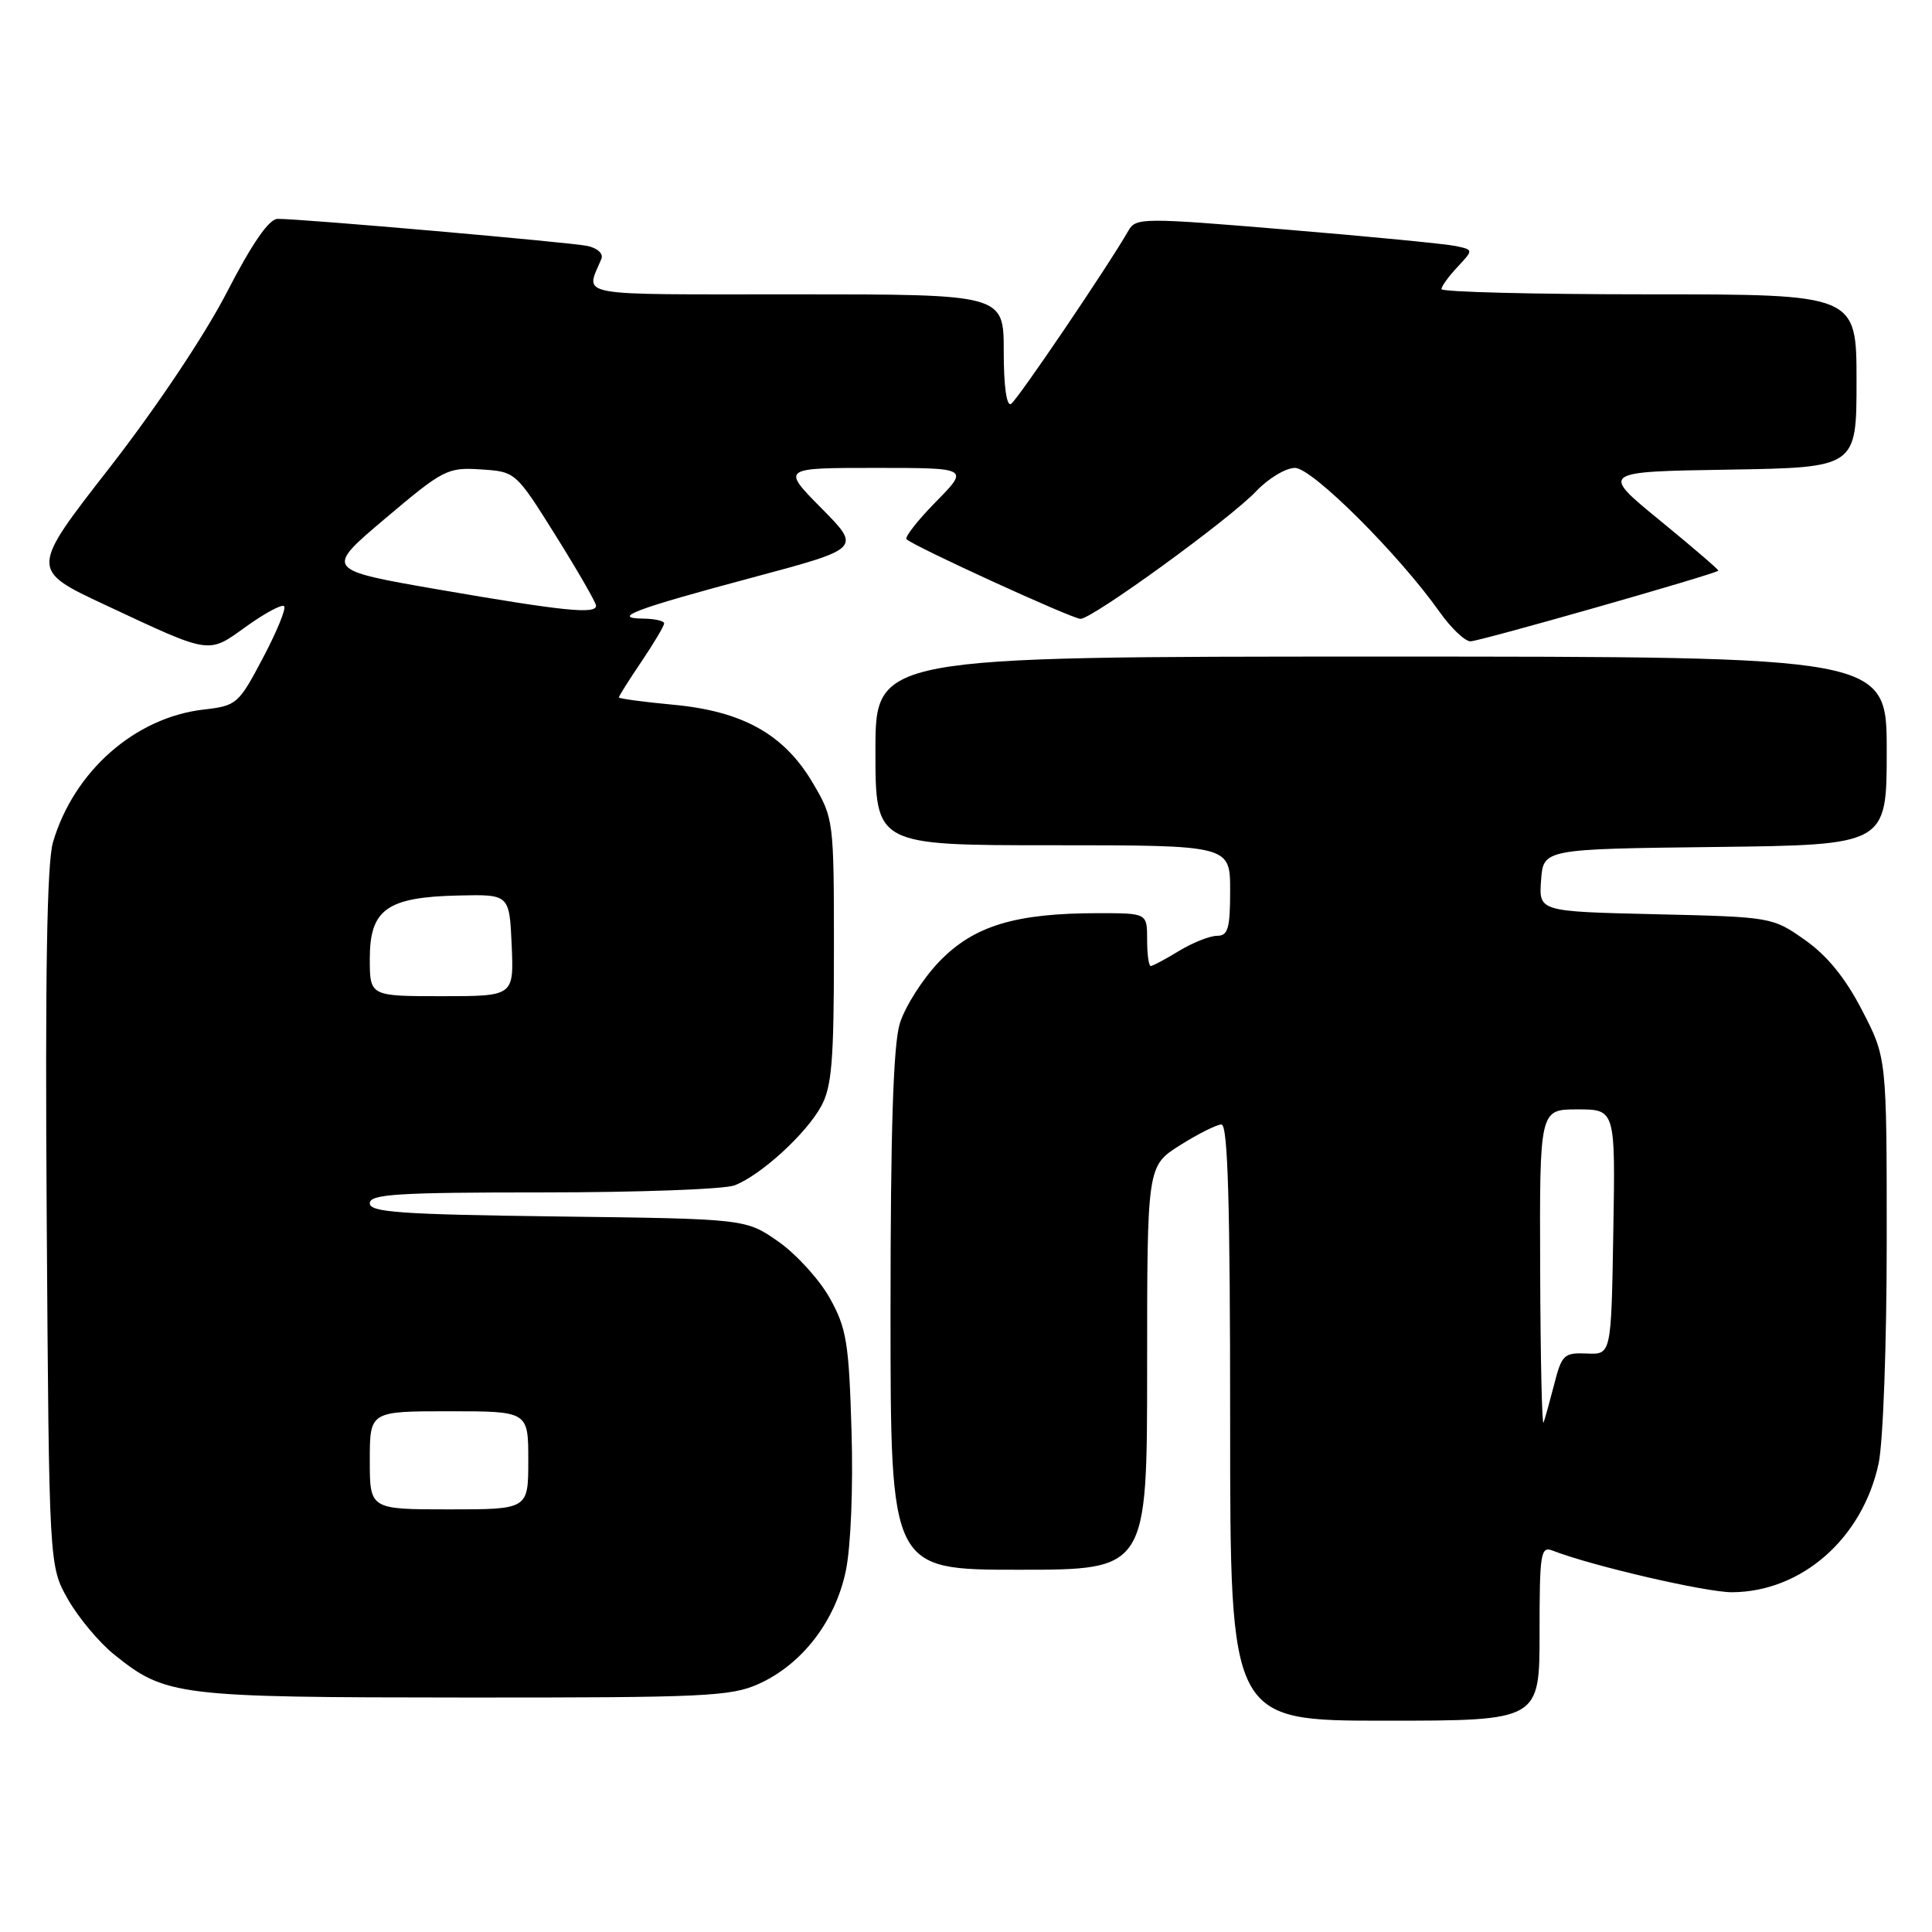 <?xml version="1.0" encoding="UTF-8" standalone="no"?>
<!DOCTYPE svg PUBLIC "-//W3C//DTD SVG 1.1//EN" "http://www.w3.org/Graphics/SVG/1.1/DTD/svg11.dtd" >
<svg xmlns="http://www.w3.org/2000/svg" xmlns:xlink="http://www.w3.org/1999/xlink" version="1.1" viewBox="0 0 256 256">
 <g >
 <path fill="currentColor"
d=" M 204.00 216.39 C 204.00 205.75 204.14 204.84 205.75 205.47 C 210.93 207.49 226.04 210.99 229.50 210.98 C 238.73 210.93 246.80 203.85 248.93 193.90 C 249.52 191.12 250.00 178.10 250.00 164.54 C 250.00 140.17 250.00 140.17 246.74 133.88 C 244.52 129.58 242.11 126.62 239.15 124.54 C 234.86 121.52 234.73 121.50 219.36 121.14 C 203.90 120.78 203.90 120.78 204.20 116.64 C 204.50 112.50 204.50 112.50 227.25 112.23 C 250.00 111.96 250.00 111.96 250.00 99.48 C 250.00 87.00 250.00 87.00 183.00 87.00 C 116.00 87.00 116.00 87.00 116.00 99.50 C 116.00 112.00 116.00 112.00 139.50 112.00 C 163.00 112.00 163.00 112.00 163.00 118.00 C 163.00 123.05 162.72 124.00 161.25 124.00 C 160.29 124.01 158.03 124.91 156.23 126.00 C 154.43 127.10 152.74 128.00 152.48 128.00 C 152.21 128.00 152.00 126.42 152.00 124.50 C 152.00 121.00 152.00 121.00 145.55 121.00 C 134.53 121.00 129.05 122.66 124.47 127.40 C 122.26 129.70 119.90 133.41 119.22 135.65 C 118.36 138.52 118.00 149.86 118.00 173.87 C 118.00 208.00 118.00 208.00 135.00 208.00 C 152.00 208.00 152.00 208.00 152.00 181.25 C 152.00 154.50 152.00 154.50 156.36 151.75 C 158.75 150.24 161.23 149.00 161.85 149.00 C 162.70 149.00 163.00 159.50 163.00 188.50 C 163.00 228.00 163.00 228.00 183.50 228.00 C 204.00 228.00 204.00 228.00 204.00 216.39 Z  M 100.57 223.11 C 106.31 220.50 110.70 214.79 112.08 208.12 C 112.74 204.94 113.06 197.11 112.83 189.56 C 112.49 177.95 112.17 176.00 109.97 172.04 C 108.61 169.59 105.55 166.22 103.17 164.54 C 98.83 161.50 98.83 161.50 73.92 161.19 C 53.07 160.92 49.00 160.64 49.00 159.44 C 49.00 158.23 52.66 158.00 71.93 158.00 C 84.55 158.00 95.97 157.58 97.32 157.07 C 100.78 155.75 106.79 150.27 108.80 146.60 C 110.22 144.02 110.50 140.58 110.50 126.00 C 110.50 108.67 110.47 108.45 107.72 103.78 C 103.93 97.32 98.44 94.24 89.21 93.38 C 85.24 93.01 82.00 92.57 82.00 92.41 C 82.00 92.24 83.35 90.10 85.00 87.66 C 86.65 85.21 88.00 82.94 88.00 82.60 C 88.00 82.27 86.76 81.99 85.25 81.97 C 80.85 81.92 84.13 80.69 99.80 76.50 C 114.11 72.67 114.11 72.67 108.84 67.34 C 103.57 62.00 103.57 62.00 115.99 62.00 C 128.42 62.00 128.42 62.00 124.02 66.48 C 121.60 68.94 119.85 71.18 120.12 71.45 C 121.05 72.38 142.08 82.00 143.17 82.00 C 144.75 82.00 162.97 68.77 166.44 65.10 C 168.05 63.40 170.37 62.00 171.59 62.00 C 173.87 62.00 185.35 73.44 190.78 81.12 C 192.28 83.23 194.10 84.97 194.84 84.98 C 195.98 85.00 227.12 76.12 227.69 75.62 C 227.80 75.53 224.32 72.54 219.97 68.98 C 212.05 62.50 212.05 62.50 229.03 62.23 C 246.00 61.95 246.00 61.95 246.00 50.48 C 246.00 39.00 246.00 39.00 218.50 39.00 C 203.38 39.00 191.00 38.69 191.00 38.31 C 191.00 37.94 191.96 36.61 193.13 35.37 C 195.25 33.10 195.25 33.10 192.88 32.60 C 191.57 32.32 181.51 31.34 170.53 30.43 C 151.41 28.83 150.51 28.84 149.53 30.55 C 146.79 35.33 134.82 52.99 133.97 53.52 C 133.38 53.89 133.00 51.19 133.00 46.56 C 133.00 39.00 133.00 39.00 105.39 39.00 C 75.46 39.00 77.60 39.39 79.69 34.29 C 79.97 33.61 79.16 32.87 77.84 32.59 C 75.50 32.10 40.02 28.99 36.79 29.00 C 35.65 29.00 33.43 32.20 30.05 38.75 C 27.11 44.45 20.64 54.11 14.50 62.00 C 3.98 75.50 3.98 75.50 13.99 80.18 C 28.09 86.78 27.51 86.69 32.66 82.99 C 35.11 81.23 37.36 80.03 37.65 80.32 C 37.95 80.61 36.68 83.70 34.84 87.18 C 31.61 93.30 31.36 93.52 26.98 94.02 C 17.88 95.07 9.79 102.20 7.02 111.60 C 6.22 114.35 5.97 129.04 6.19 161.50 C 6.50 207.50 6.50 207.50 9.00 211.91 C 10.38 214.34 13.13 217.63 15.13 219.24 C 21.96 224.73 23.44 224.91 61.50 224.93 C 93.44 224.95 96.86 224.79 100.57 223.11 Z  M 204.08 168.25 C 204.00 147.00 204.00 147.00 209.02 147.00 C 214.05 147.00 214.05 147.00 213.77 163.25 C 213.50 179.50 213.50 179.50 210.26 179.35 C 207.26 179.22 206.94 179.51 205.96 183.35 C 205.37 185.63 204.73 187.95 204.53 188.50 C 204.32 189.05 204.12 179.94 204.08 168.25 Z  M 49.00 193.50 C 49.00 187.00 49.00 187.00 59.50 187.00 C 70.00 187.00 70.00 187.00 70.00 193.50 C 70.00 200.00 70.00 200.00 59.50 200.00 C 49.00 200.00 49.00 200.00 49.00 193.50 Z  M 49.00 127.02 C 49.00 120.50 51.28 118.87 60.72 118.66 C 67.50 118.50 67.50 118.50 67.80 125.25 C 68.09 132.00 68.09 132.00 58.55 132.00 C 49.00 132.00 49.00 132.00 49.00 127.02 Z  M 58.25 78.14 C 43.00 75.50 43.00 75.50 51.05 68.70 C 58.74 62.20 59.30 61.91 63.71 62.20 C 68.33 62.50 68.33 62.50 73.65 71.00 C 76.57 75.67 78.97 79.84 78.98 80.25 C 79.01 81.42 74.69 80.98 58.25 78.14 Z "/>
</g>
</svg>